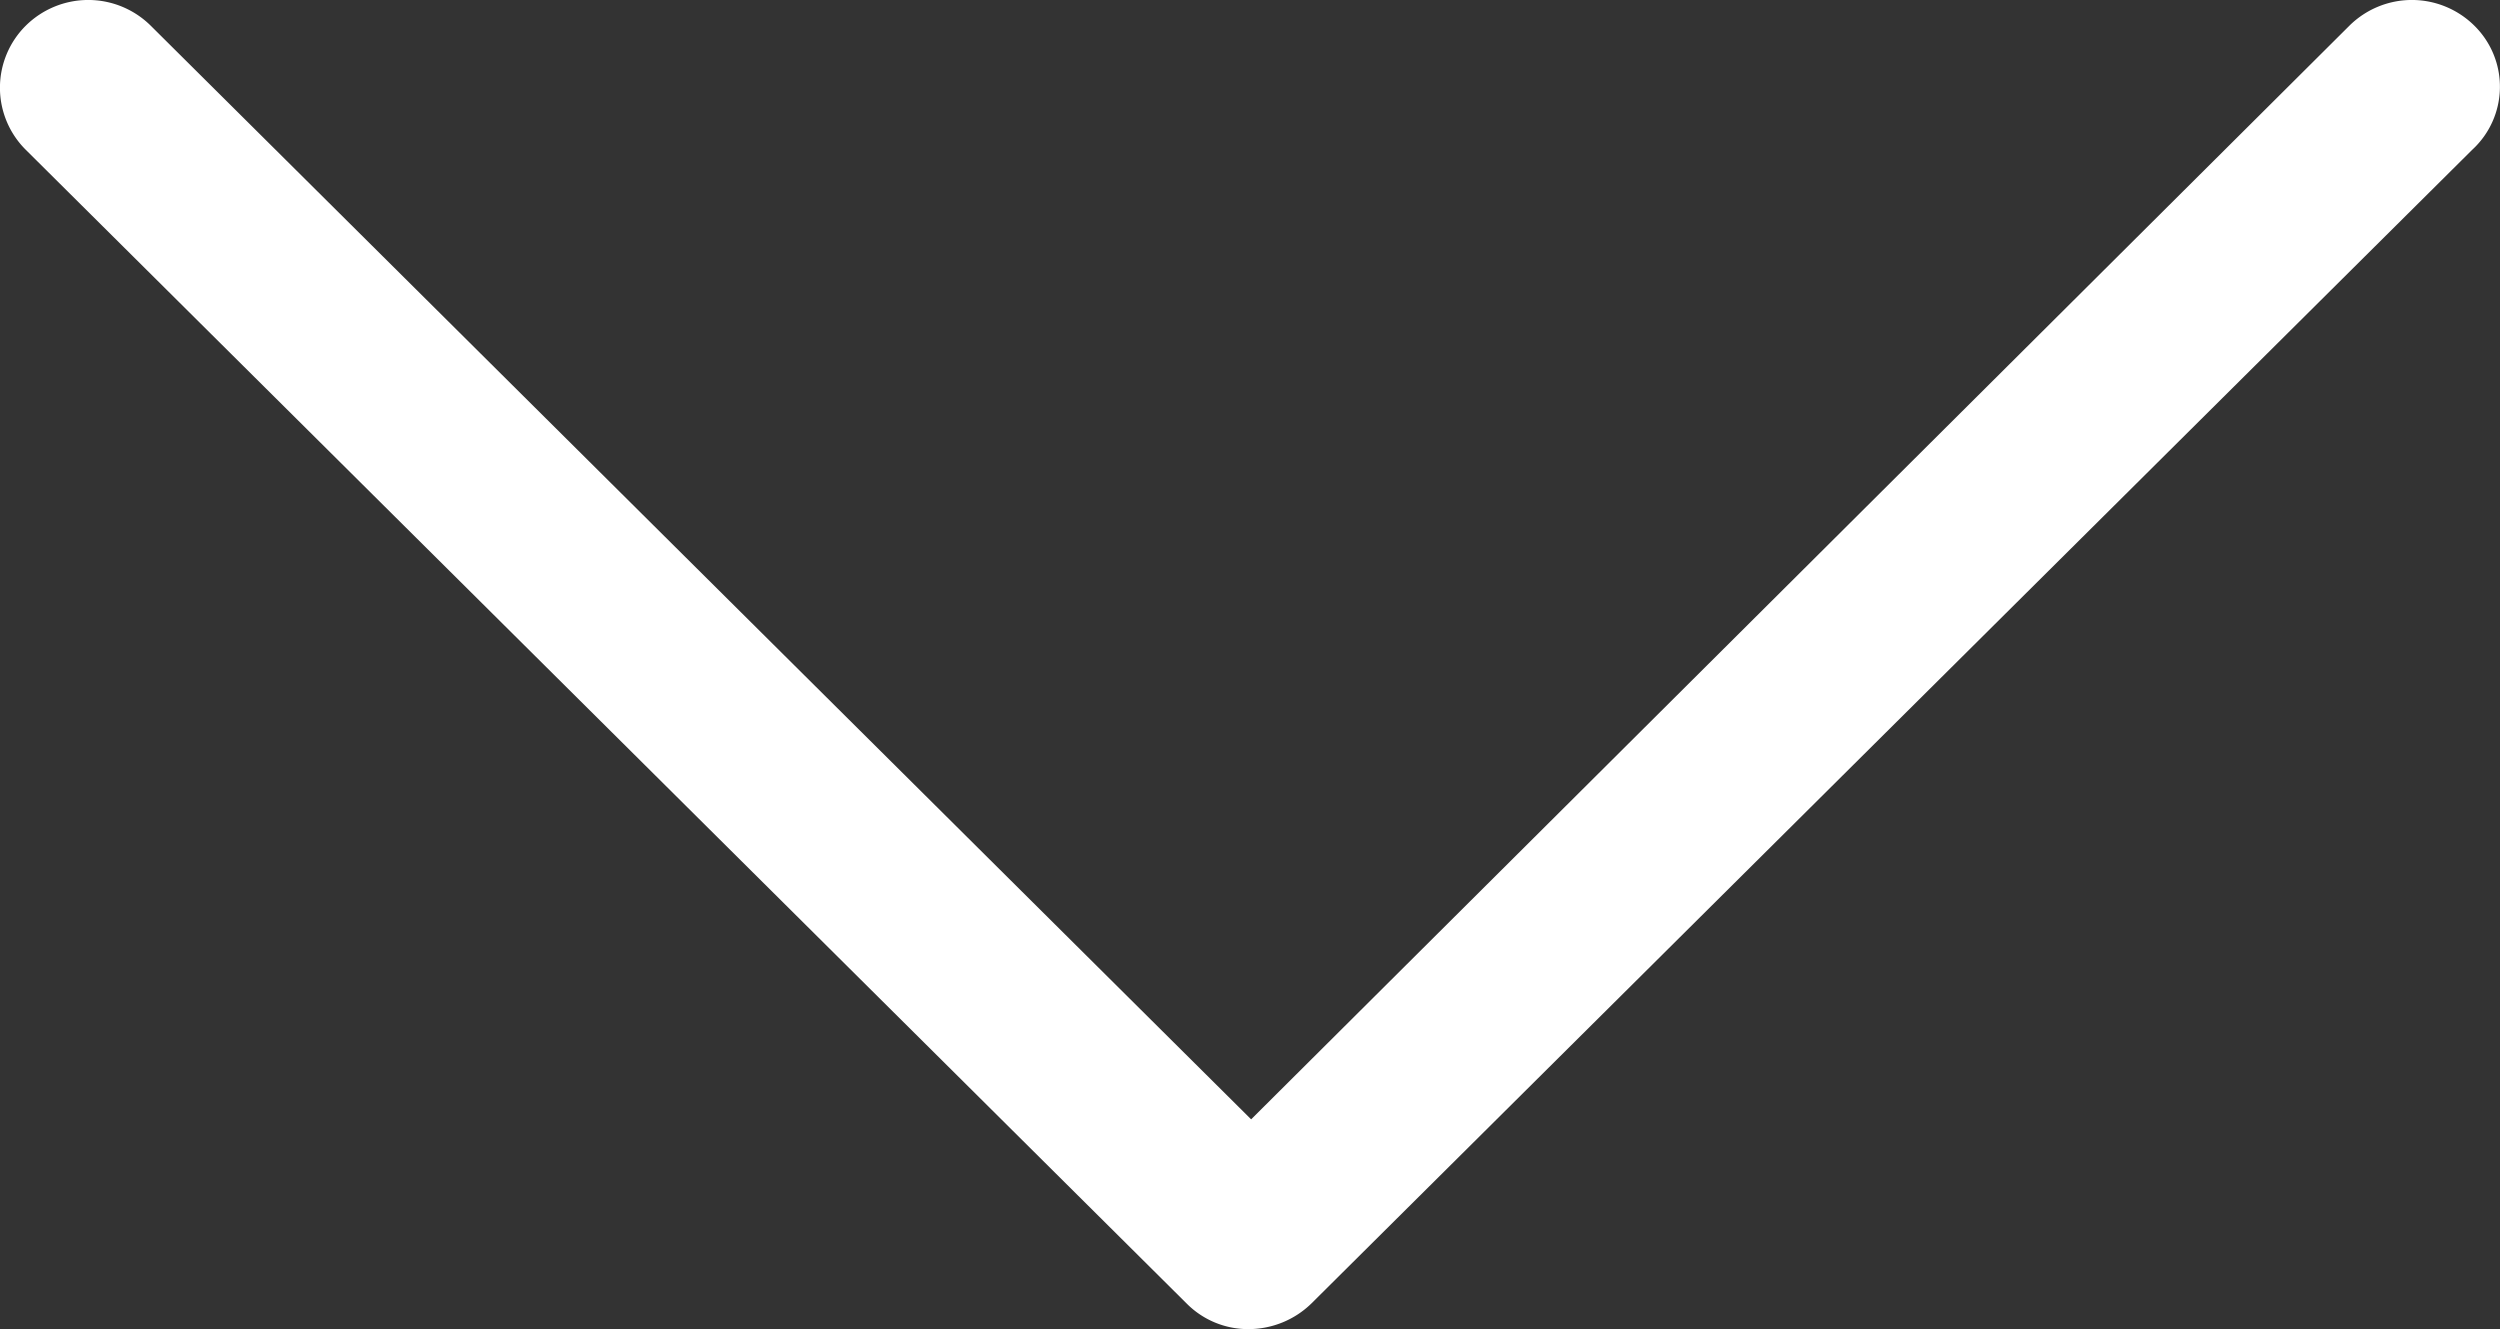<svg xmlns="http://www.w3.org/2000/svg" width="79" height="42" viewBox="0 0 79 42">
  <rect x="0" y="0" width="79" height="42" fill="#333333" stroke="none"/>
<defs>
    <style>
      .cls-1 {
        fill: #fff;
        fill-rule: evenodd;
      }
    </style>
  </defs>
  <path id="Forma_1" data-name="Forma 1" class="cls-1" d="M78.189,0.811a2.805,2.805,0,0,0-3.947,0L39.536,35.371,4.762,0.811a2.805,2.805,0,0,0-3.947,0,2.764,2.764,0,0,0,0,3.923L37.495,41.188A2.734,2.734,0,0,0,39.468,42a2.85,2.85,0,0,0,1.973-.811L78.121,4.734A2.706,2.706,0,0,0,78.189.811Z"/>
</svg>
